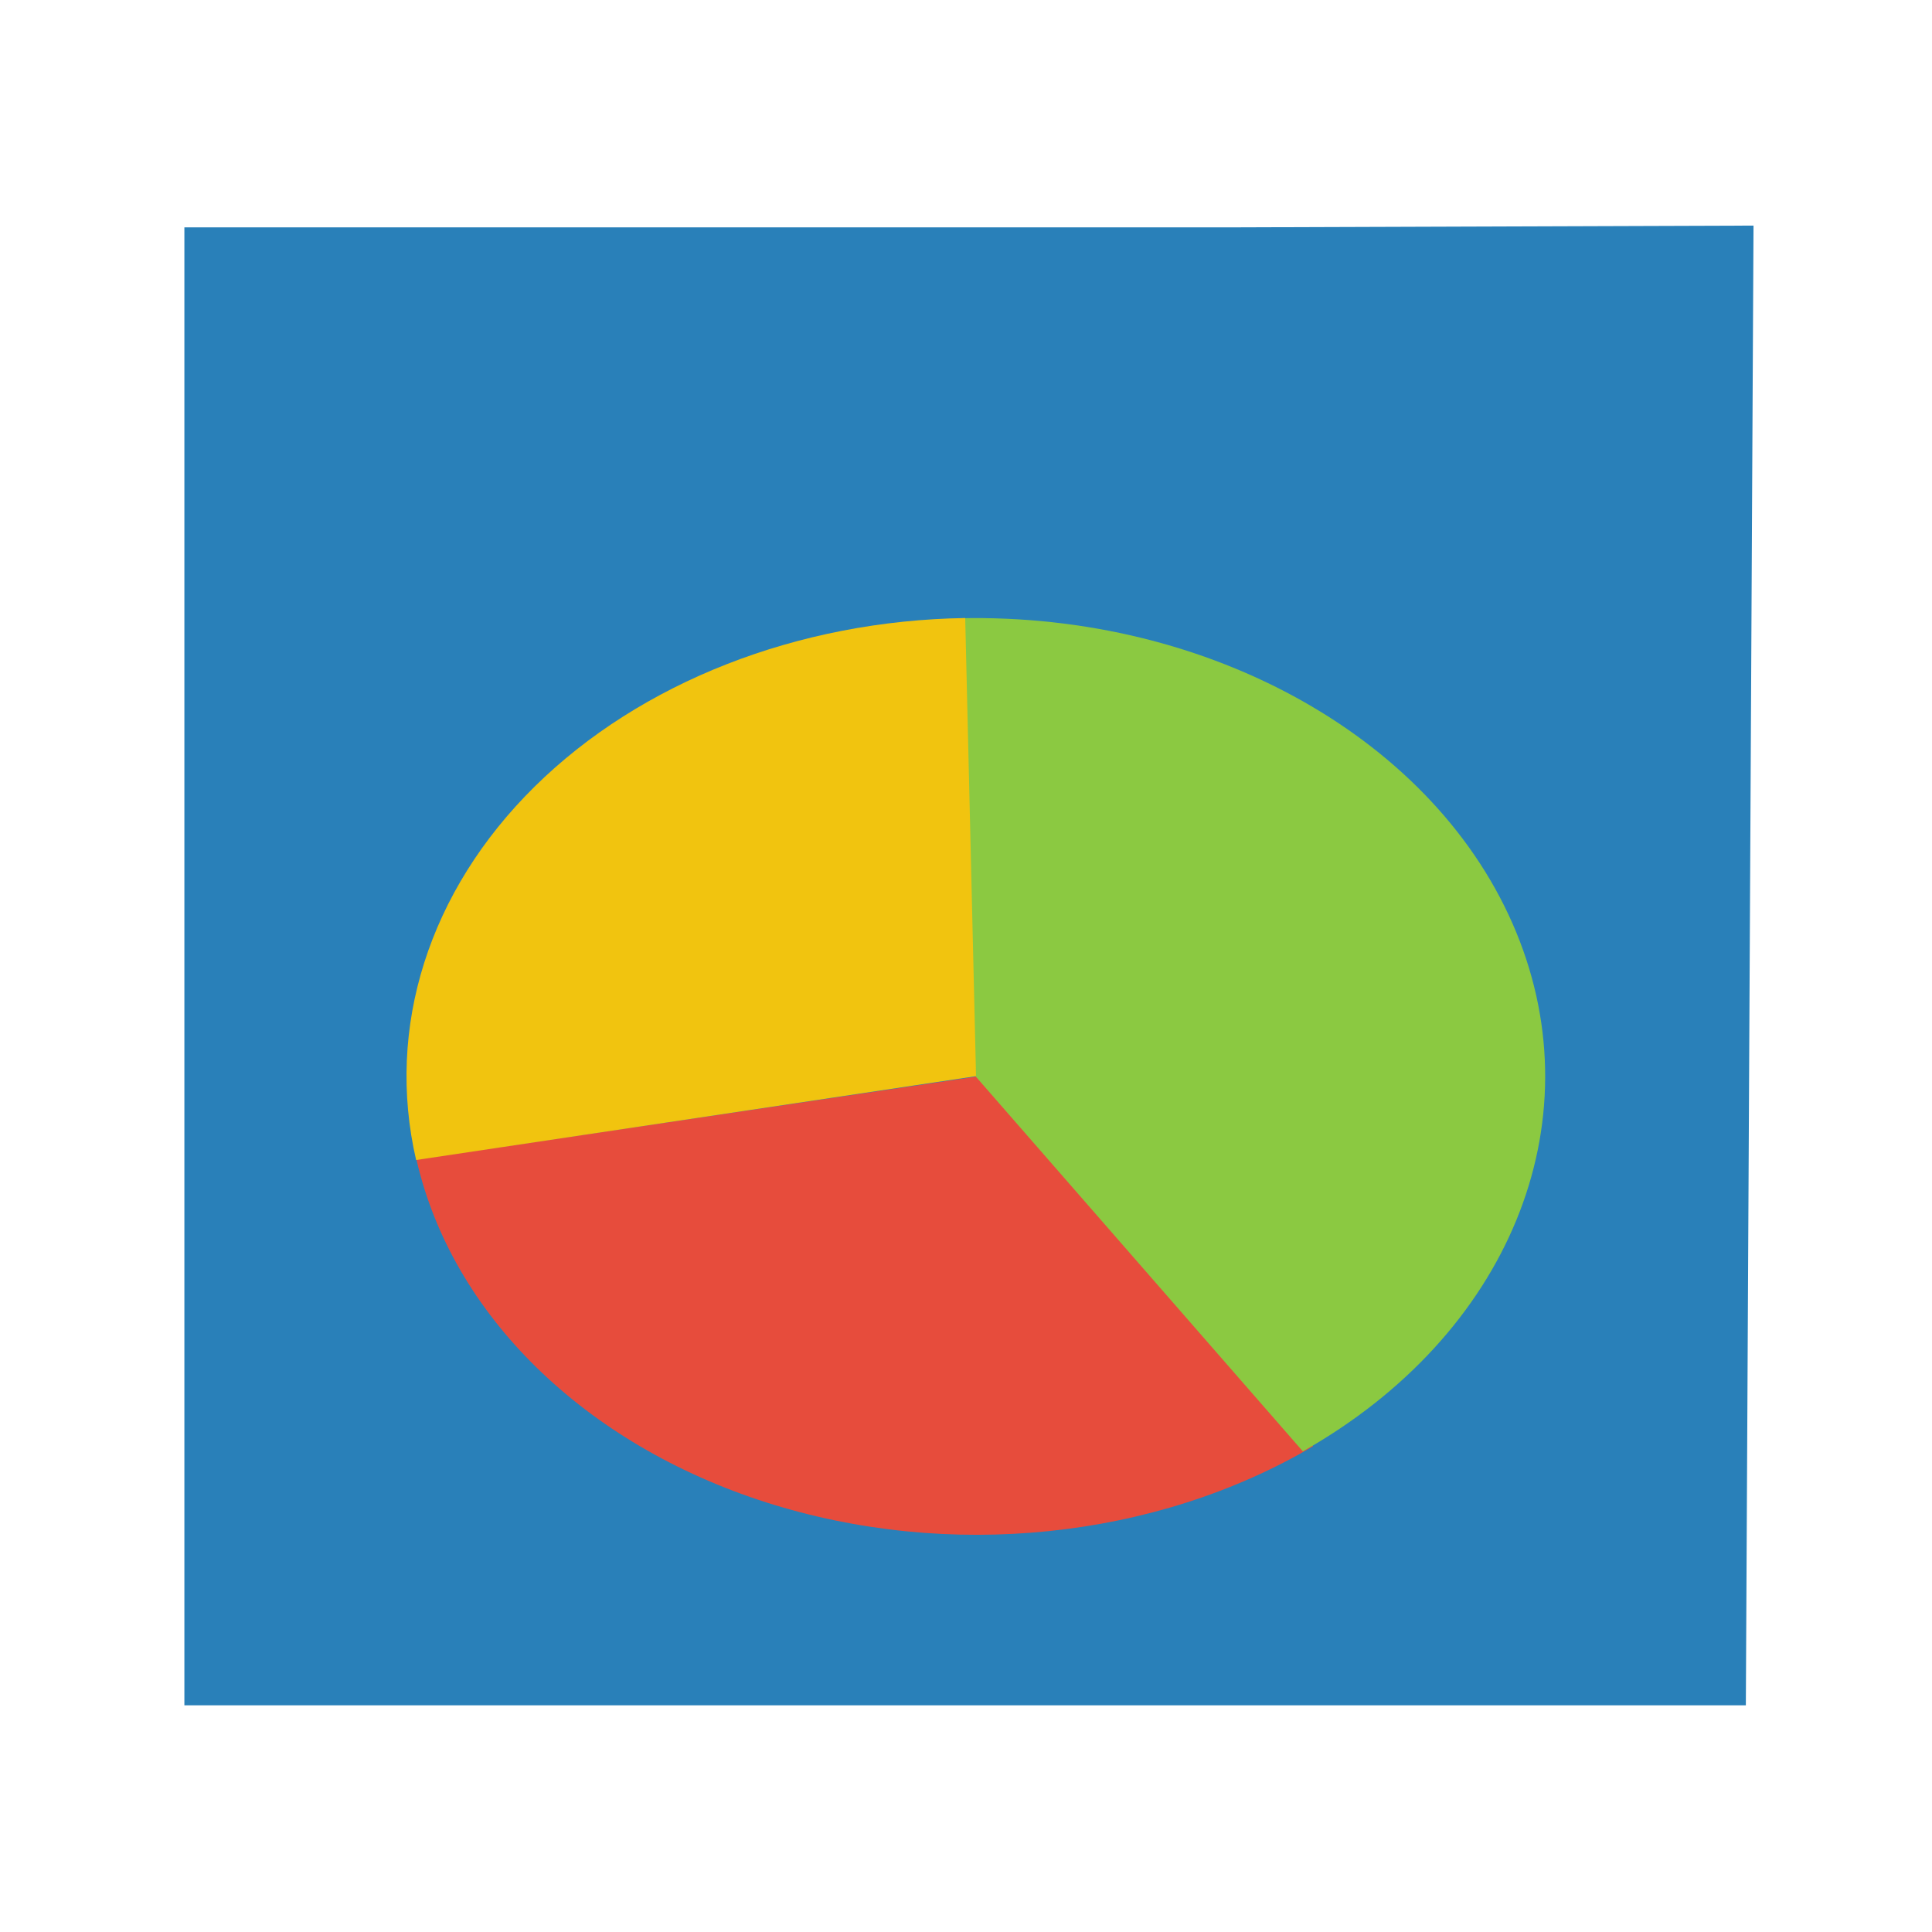 <svg width="48" version="1.1" xmlns="http://www.w3.org/2000/svg" height="48">
<g id="layer1" transform="matrix(1.141,0,0,0.918,-3.406,1.976)">
<path style="fill:#2980b9" id="rect4090" d="M 0,0 0,40 34,40 34.167,-0.047 23,0 z" transform="translate(7,4)"/>
<g style="stroke-linecap:square;fill-rule:evenodd;stroke:#003bc3;stroke-width:0">
<path style="fill:#e74c3c;stroke-miterlimit:2.013" id="shape0" d="M 0,2.245 C 0.773,6.443 3.649,9.948 7.616,11.524 11.582,13.101 16.08,12.527 19.524,10.006 L 12.197,0 z" transform="translate(12.053,26.984)"/>
<g style="stroke-miterlimit:2">
<path style="fill:#8bc941" id="shape1" d="m 5.277,0 c -4.48,3.145 -6.368,8.855 -4.646,14.051 1.722,5.196 6.647,8.649 12.118,8.496 l -.346,-12.397 z " transform="matrix(-1,0,0,-1,36.631,37.127)"/>
<path style="fill:#f1c40f" id="shape2" d="M 0.236,14.668 C 3.88,14.599 7.309,12.93 9.613,10.104 11.916,7.279 12.859,3.584 12.192,0 L 0,2.269 z" transform="matrix(-1,0,0,-1,24.238,29.242)"/>
</g>
</g>
</g>
</svg>

